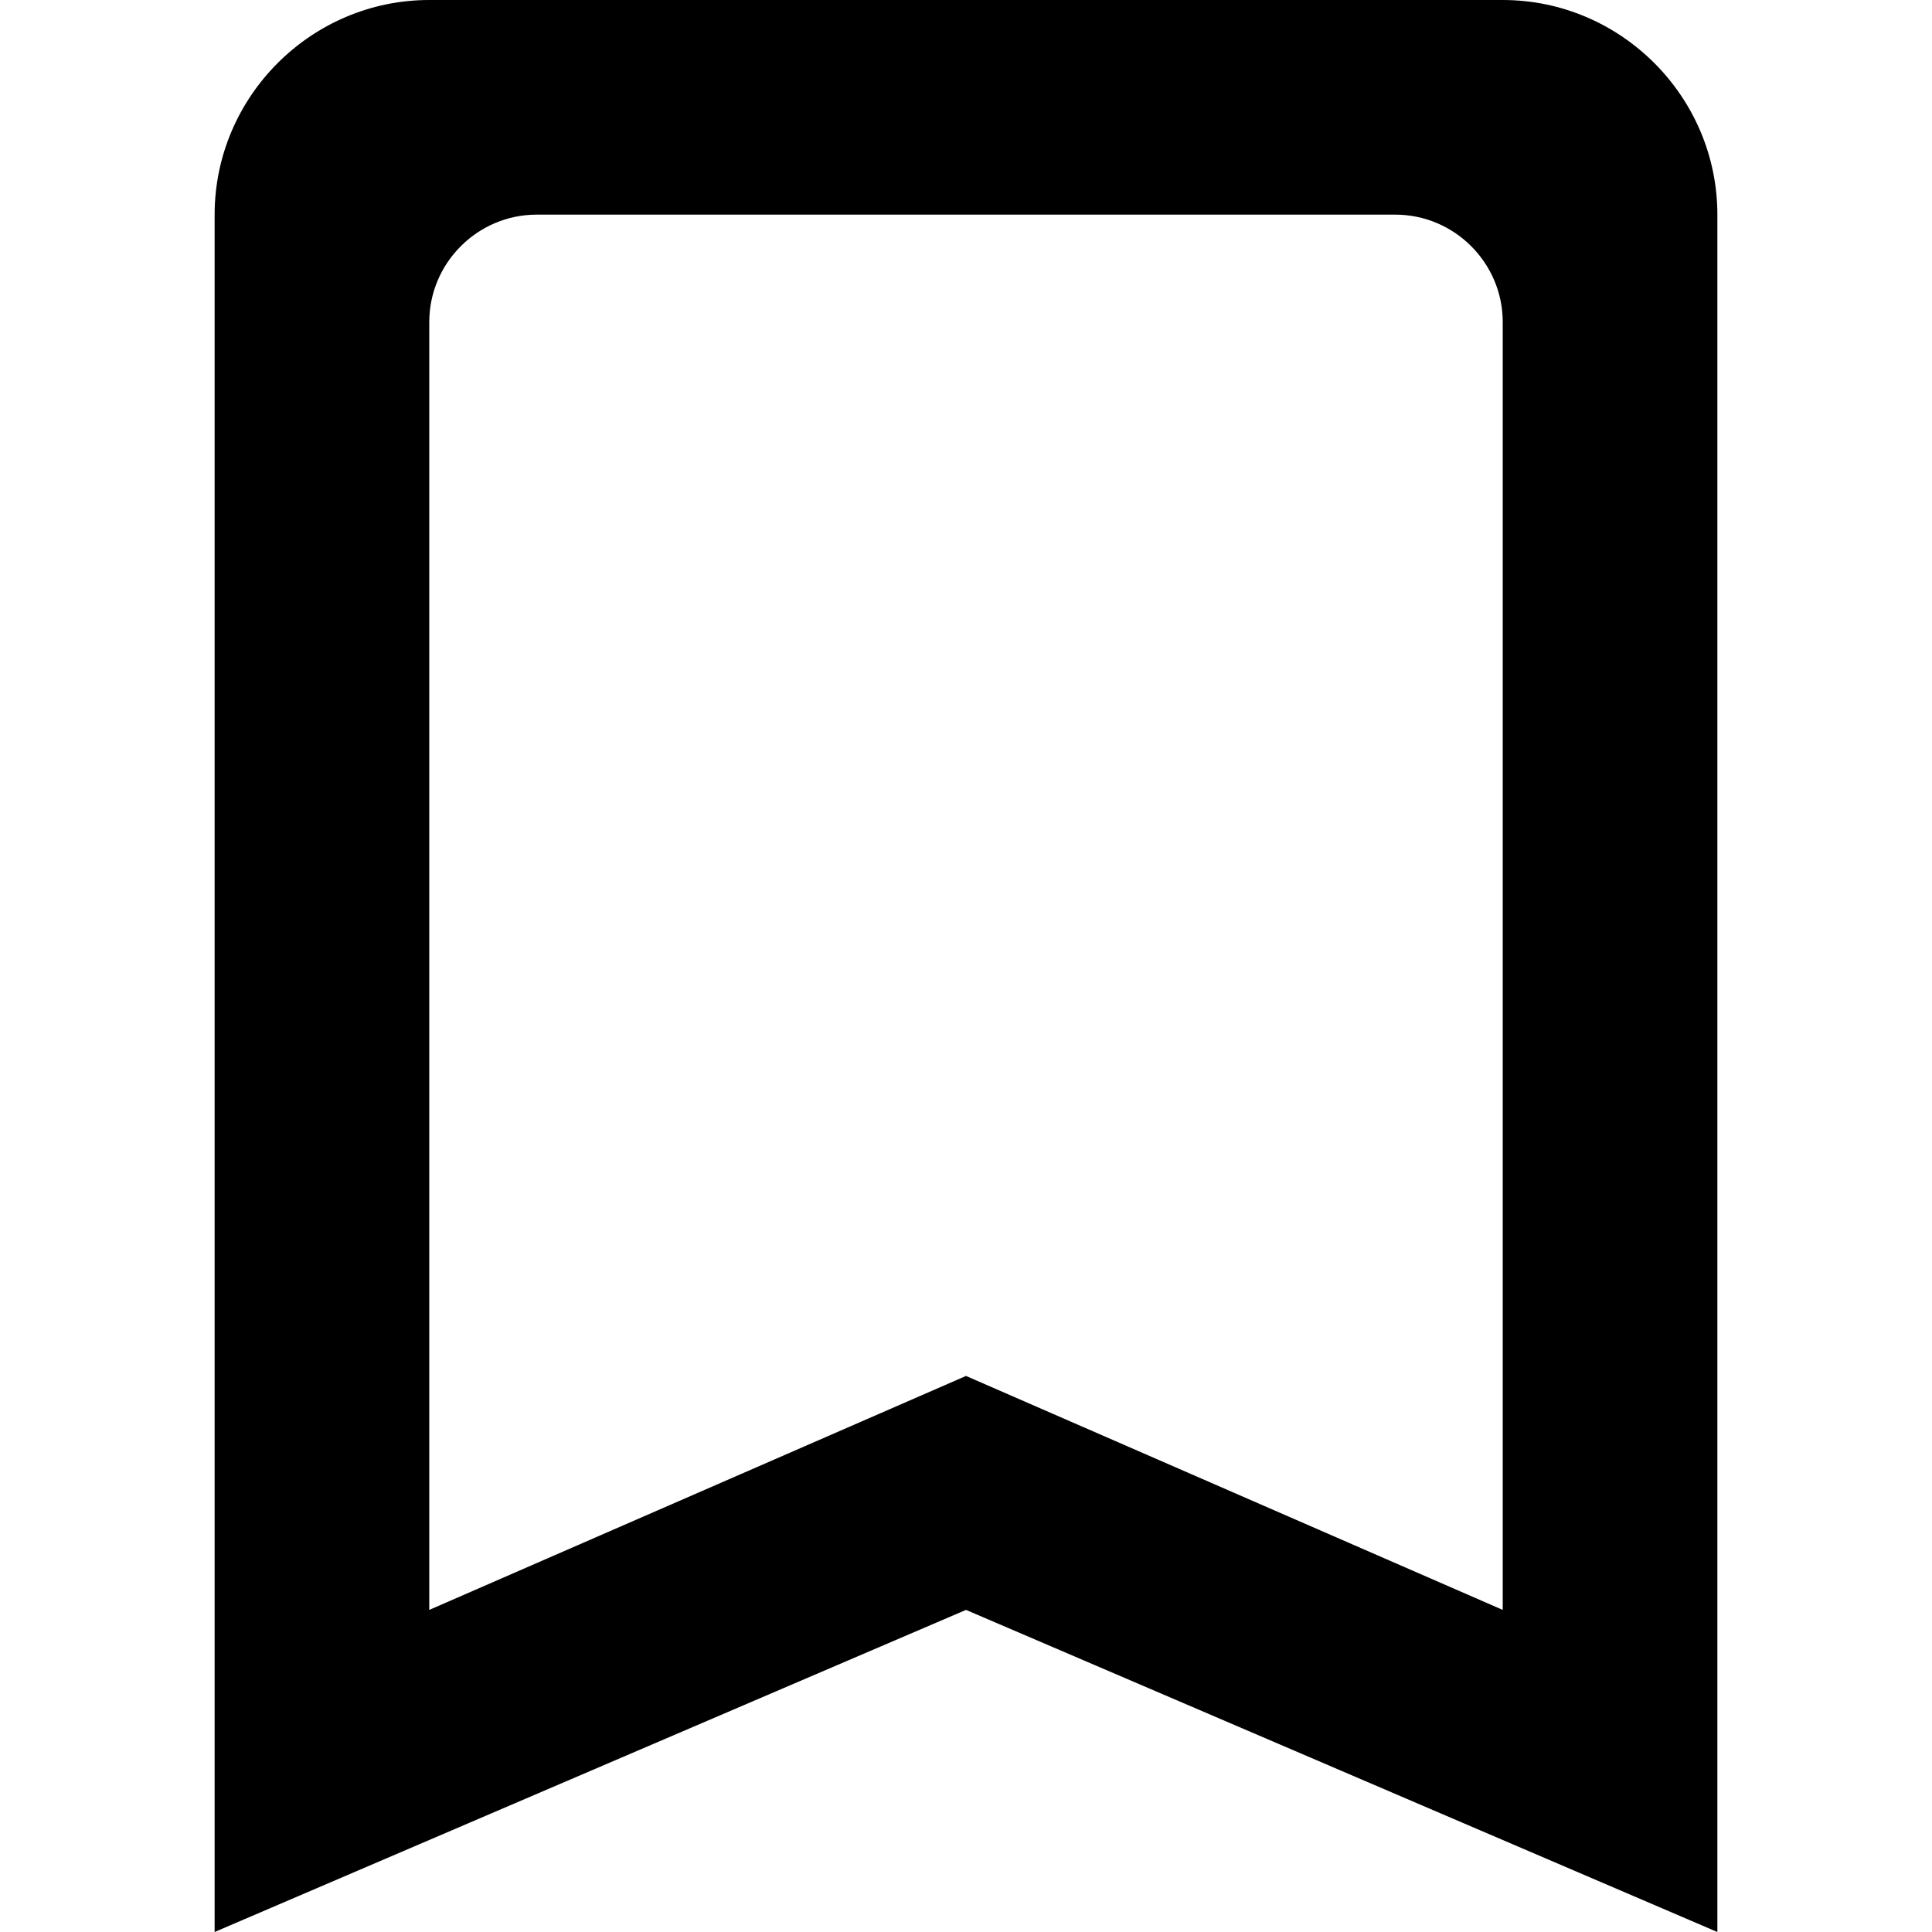 <?xml version="1.0" encoding="UTF-8"?><svg id="a" xmlns="http://www.w3.org/2000/svg" viewBox="0 0 64 64"><g id="b"><g id="c"><g id="d"><g id="e"><g id="f"><path d="M49.78,0H14.22c-3.91,0-7.11,3.2-7.11,7.11v56.89l24.89-10.67,24.89,10.67V7.11c0-3.91-3.2-7.11-7.11-7.11Zm0,53.33l-17.78-7.75-17.78,7.75V10.67c0-1.96,1.6-3.56,3.56-3.56h28.44c1.96,0,3.56,1.6,3.56,3.56V53.33Z" style="fill-rule:evenodd;"/></g></g></g></g></g></svg>